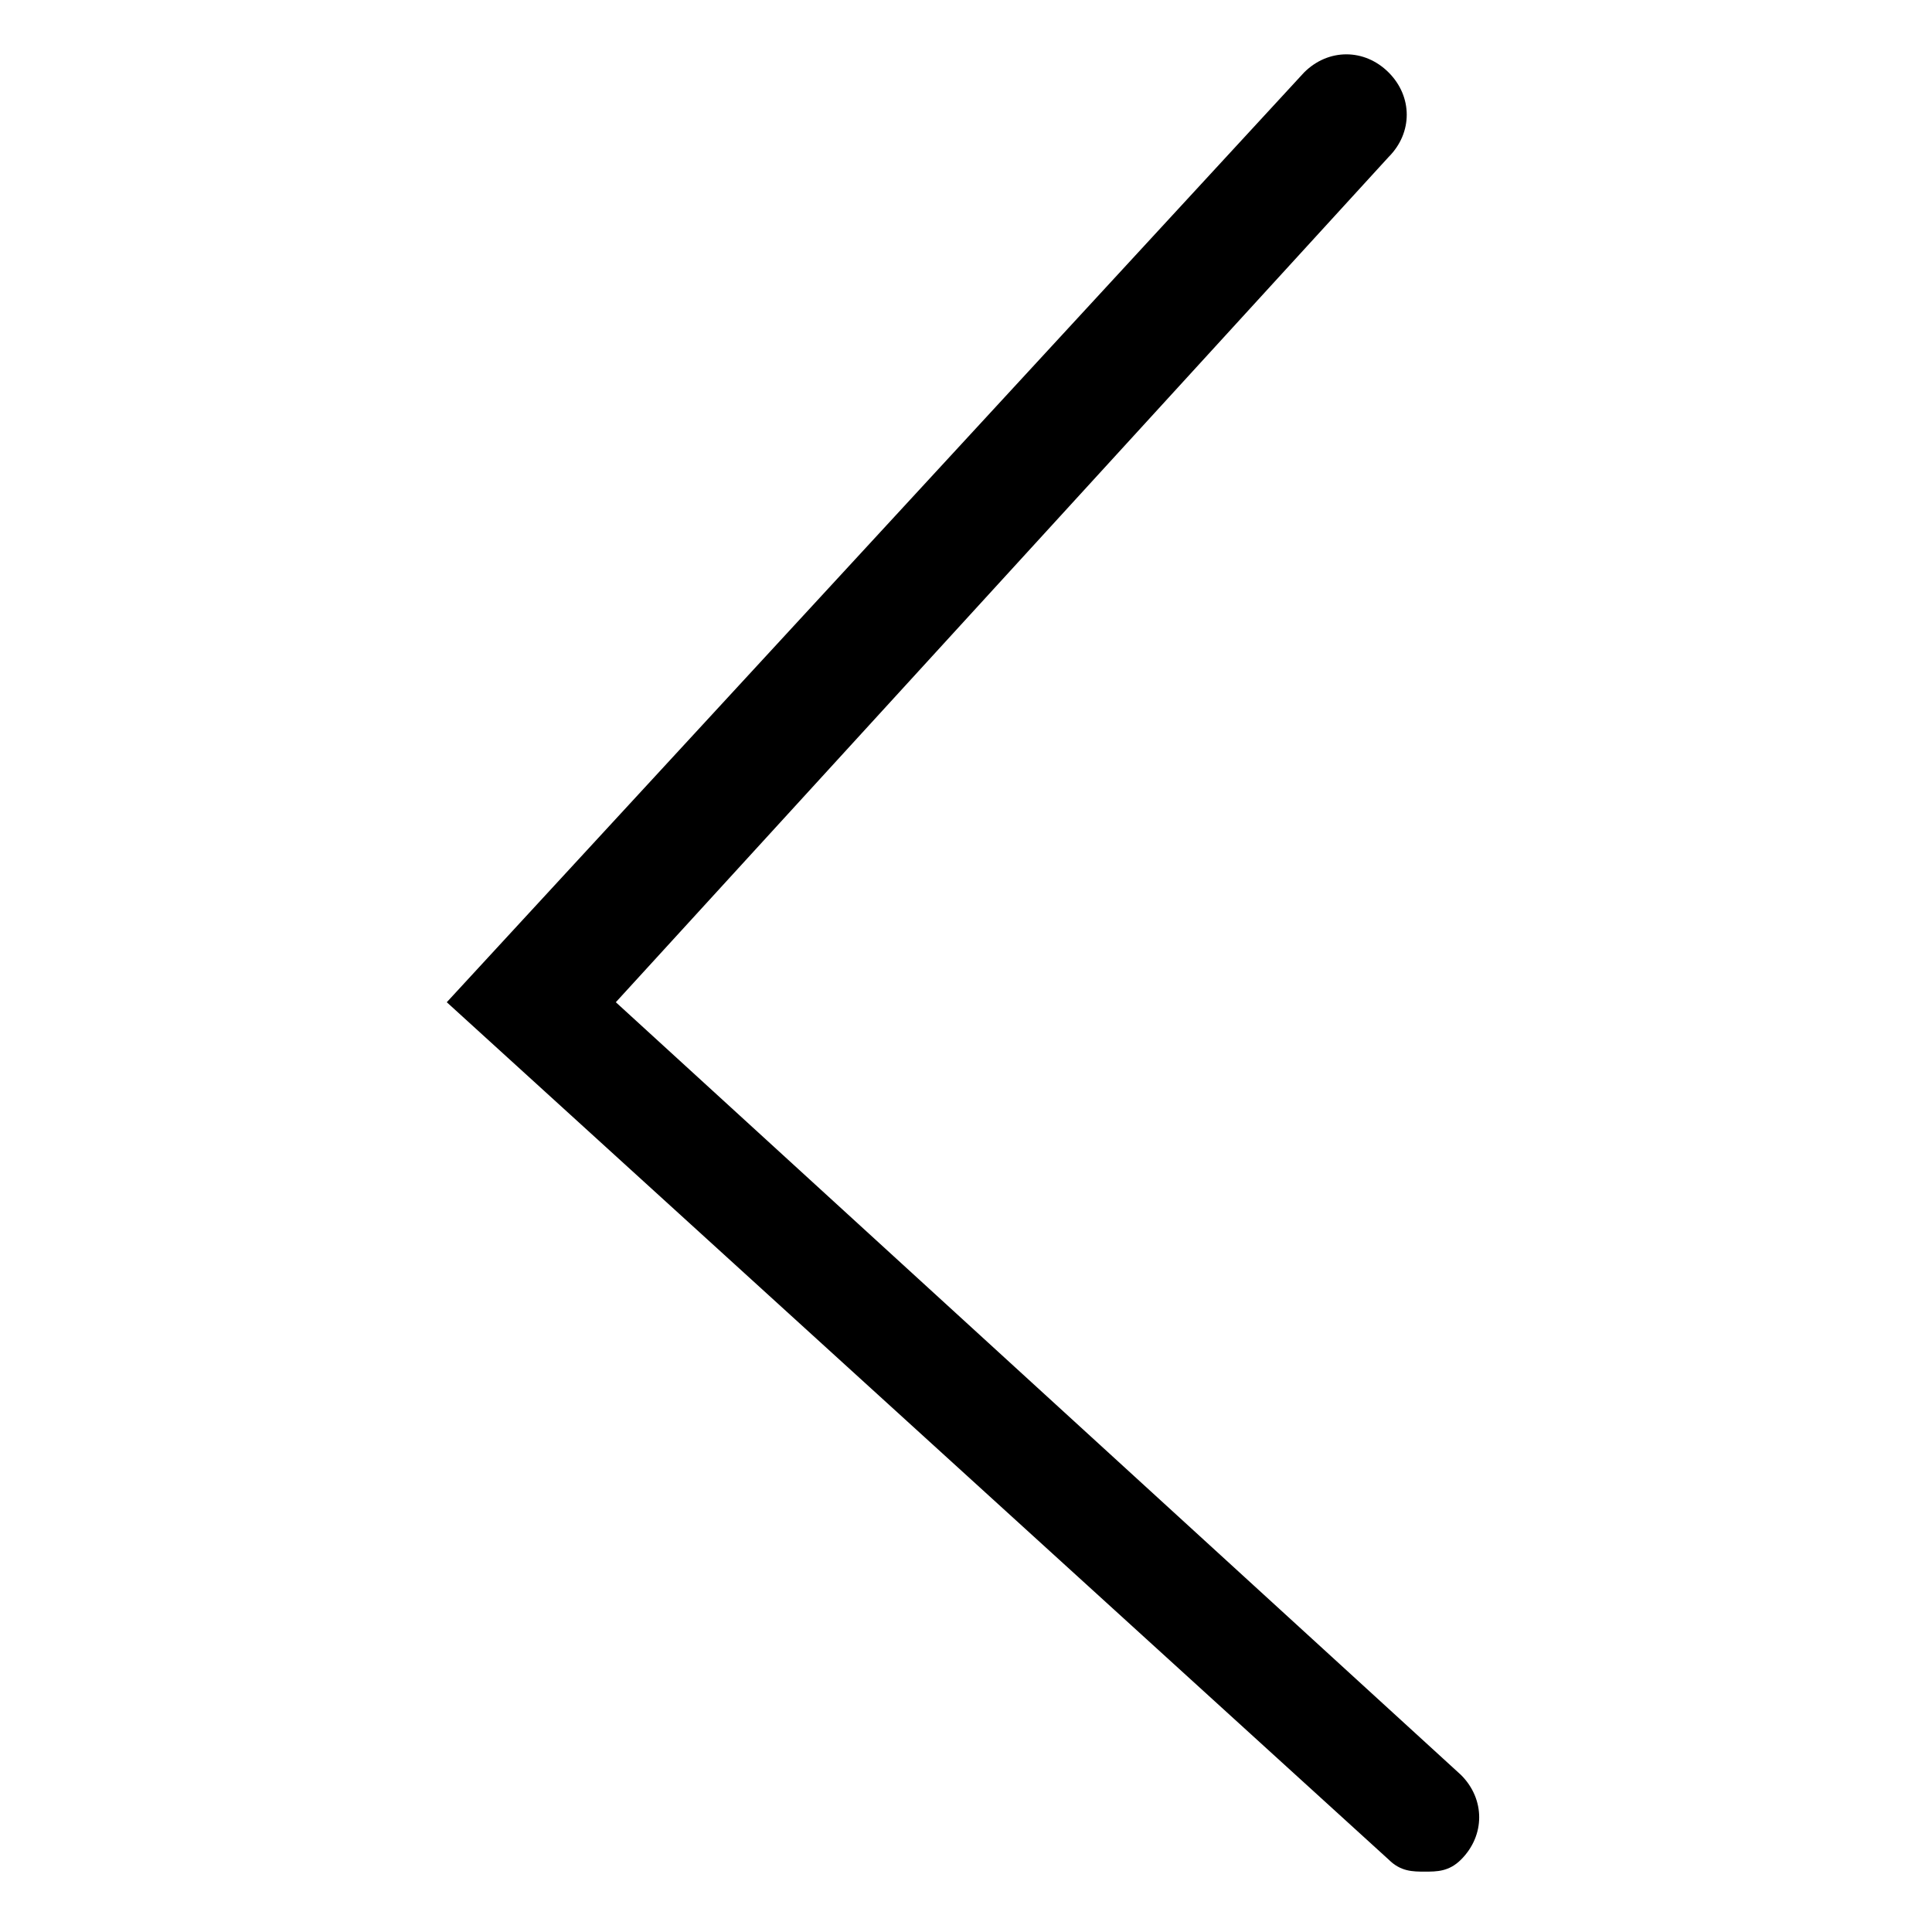 <svg xmlns="http://www.w3.org/2000/svg" viewBox="0 0 16 16">
<path d="M11.8,15.5c-0.1,0-0.2,0-0.3-0.1L3.7,8.3l7.1-7.7c0.2-0.2,0.5-0.2,0.7,0s0.2,0.5,0,0.7l-6.4,7l7,6.4c0.2,0.2,0.2,0.5,0,0.7C12,15.5,11.9,15.5,11.8,15.5z"/>
</svg>
